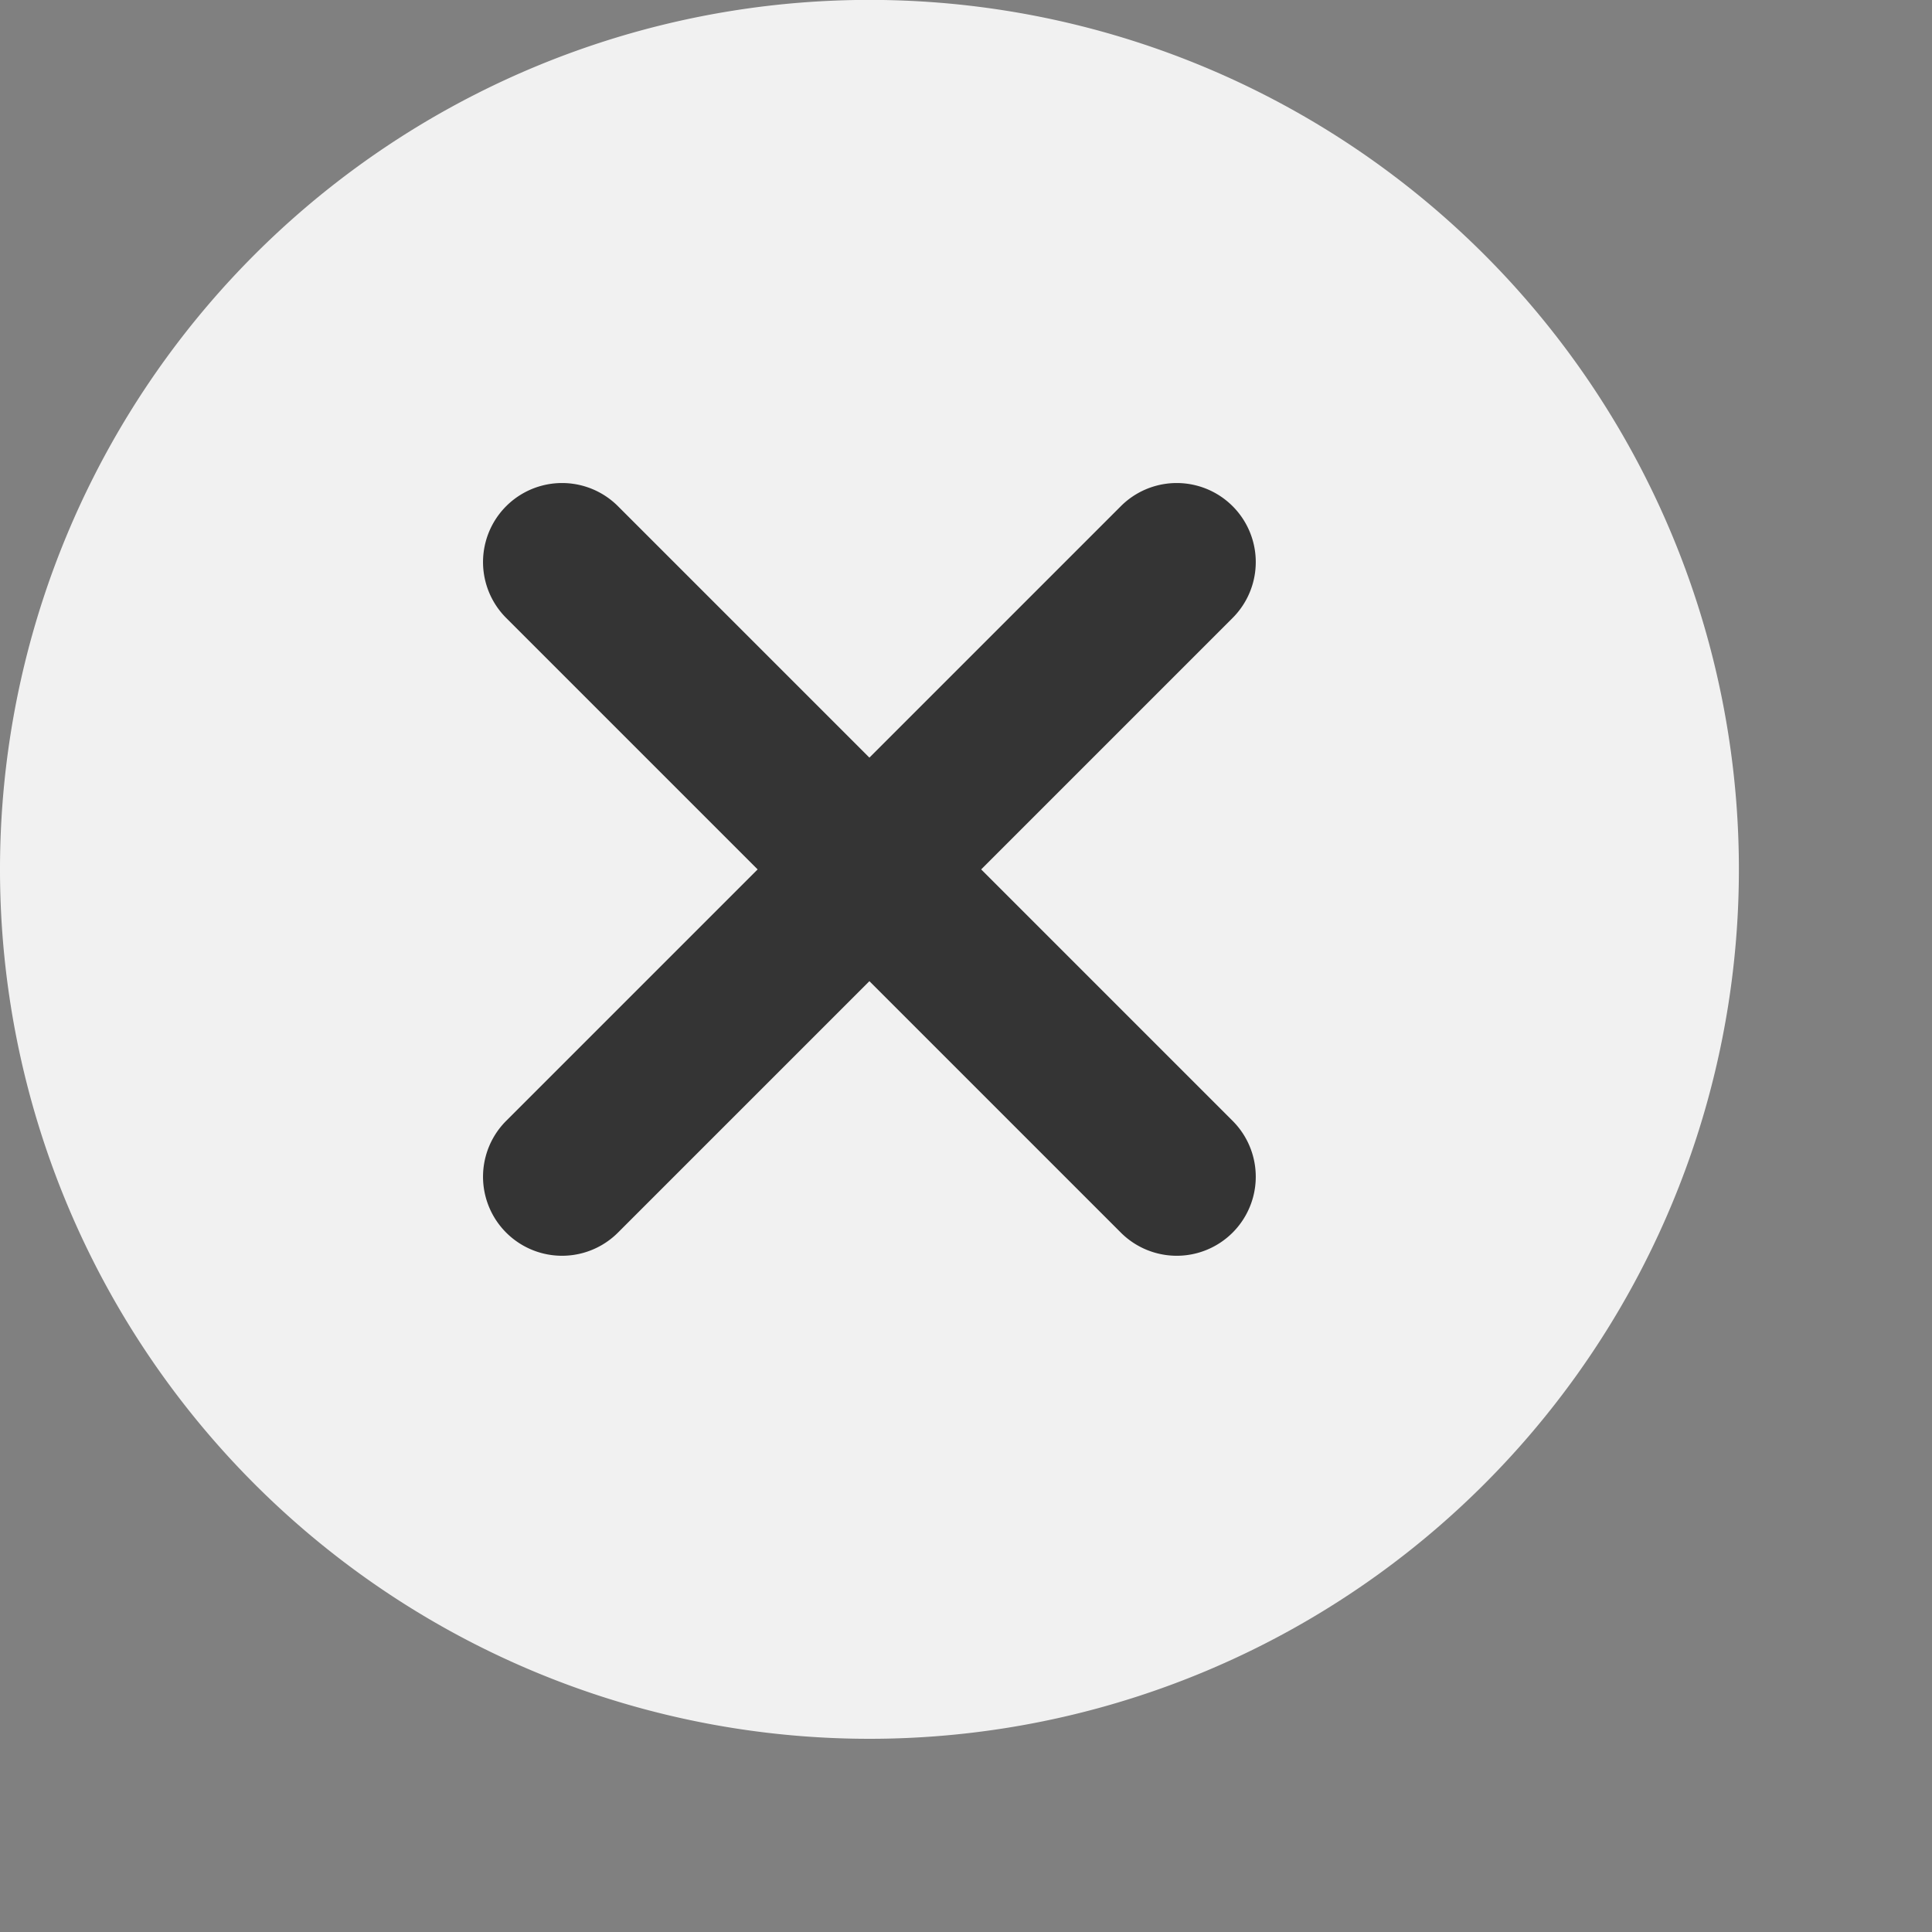 <svg height="20" id="hide3-medium-hor" viewbox="-1 -1 20 20" width="20" x="526" xmlns="http://www.w3.org/2000/svg" y="220">
 <rect width="100%" height="100%" fill="#808080" stroke="none"/>
 <g fill="none" fill-rule="evenodd">
  <path d="M9 18A9 9 0 119.001-.001 9 9 0 019 18z" fill="#F1F1F1">
  </path>
  <path d="M9 7.843l2.603-2.603a.818.818 0 011.157 1.157L10.157 9l2.603 2.603a.818.818 0 11-1.157 1.157L9 10.157 6.397 12.76a.818.818 0 11-1.157-1.157L7.843 9 5.24 6.397A.818.818 0 016.397 5.24L9 7.843z" fill="#343434">
  </path>
 </g>
</svg>
